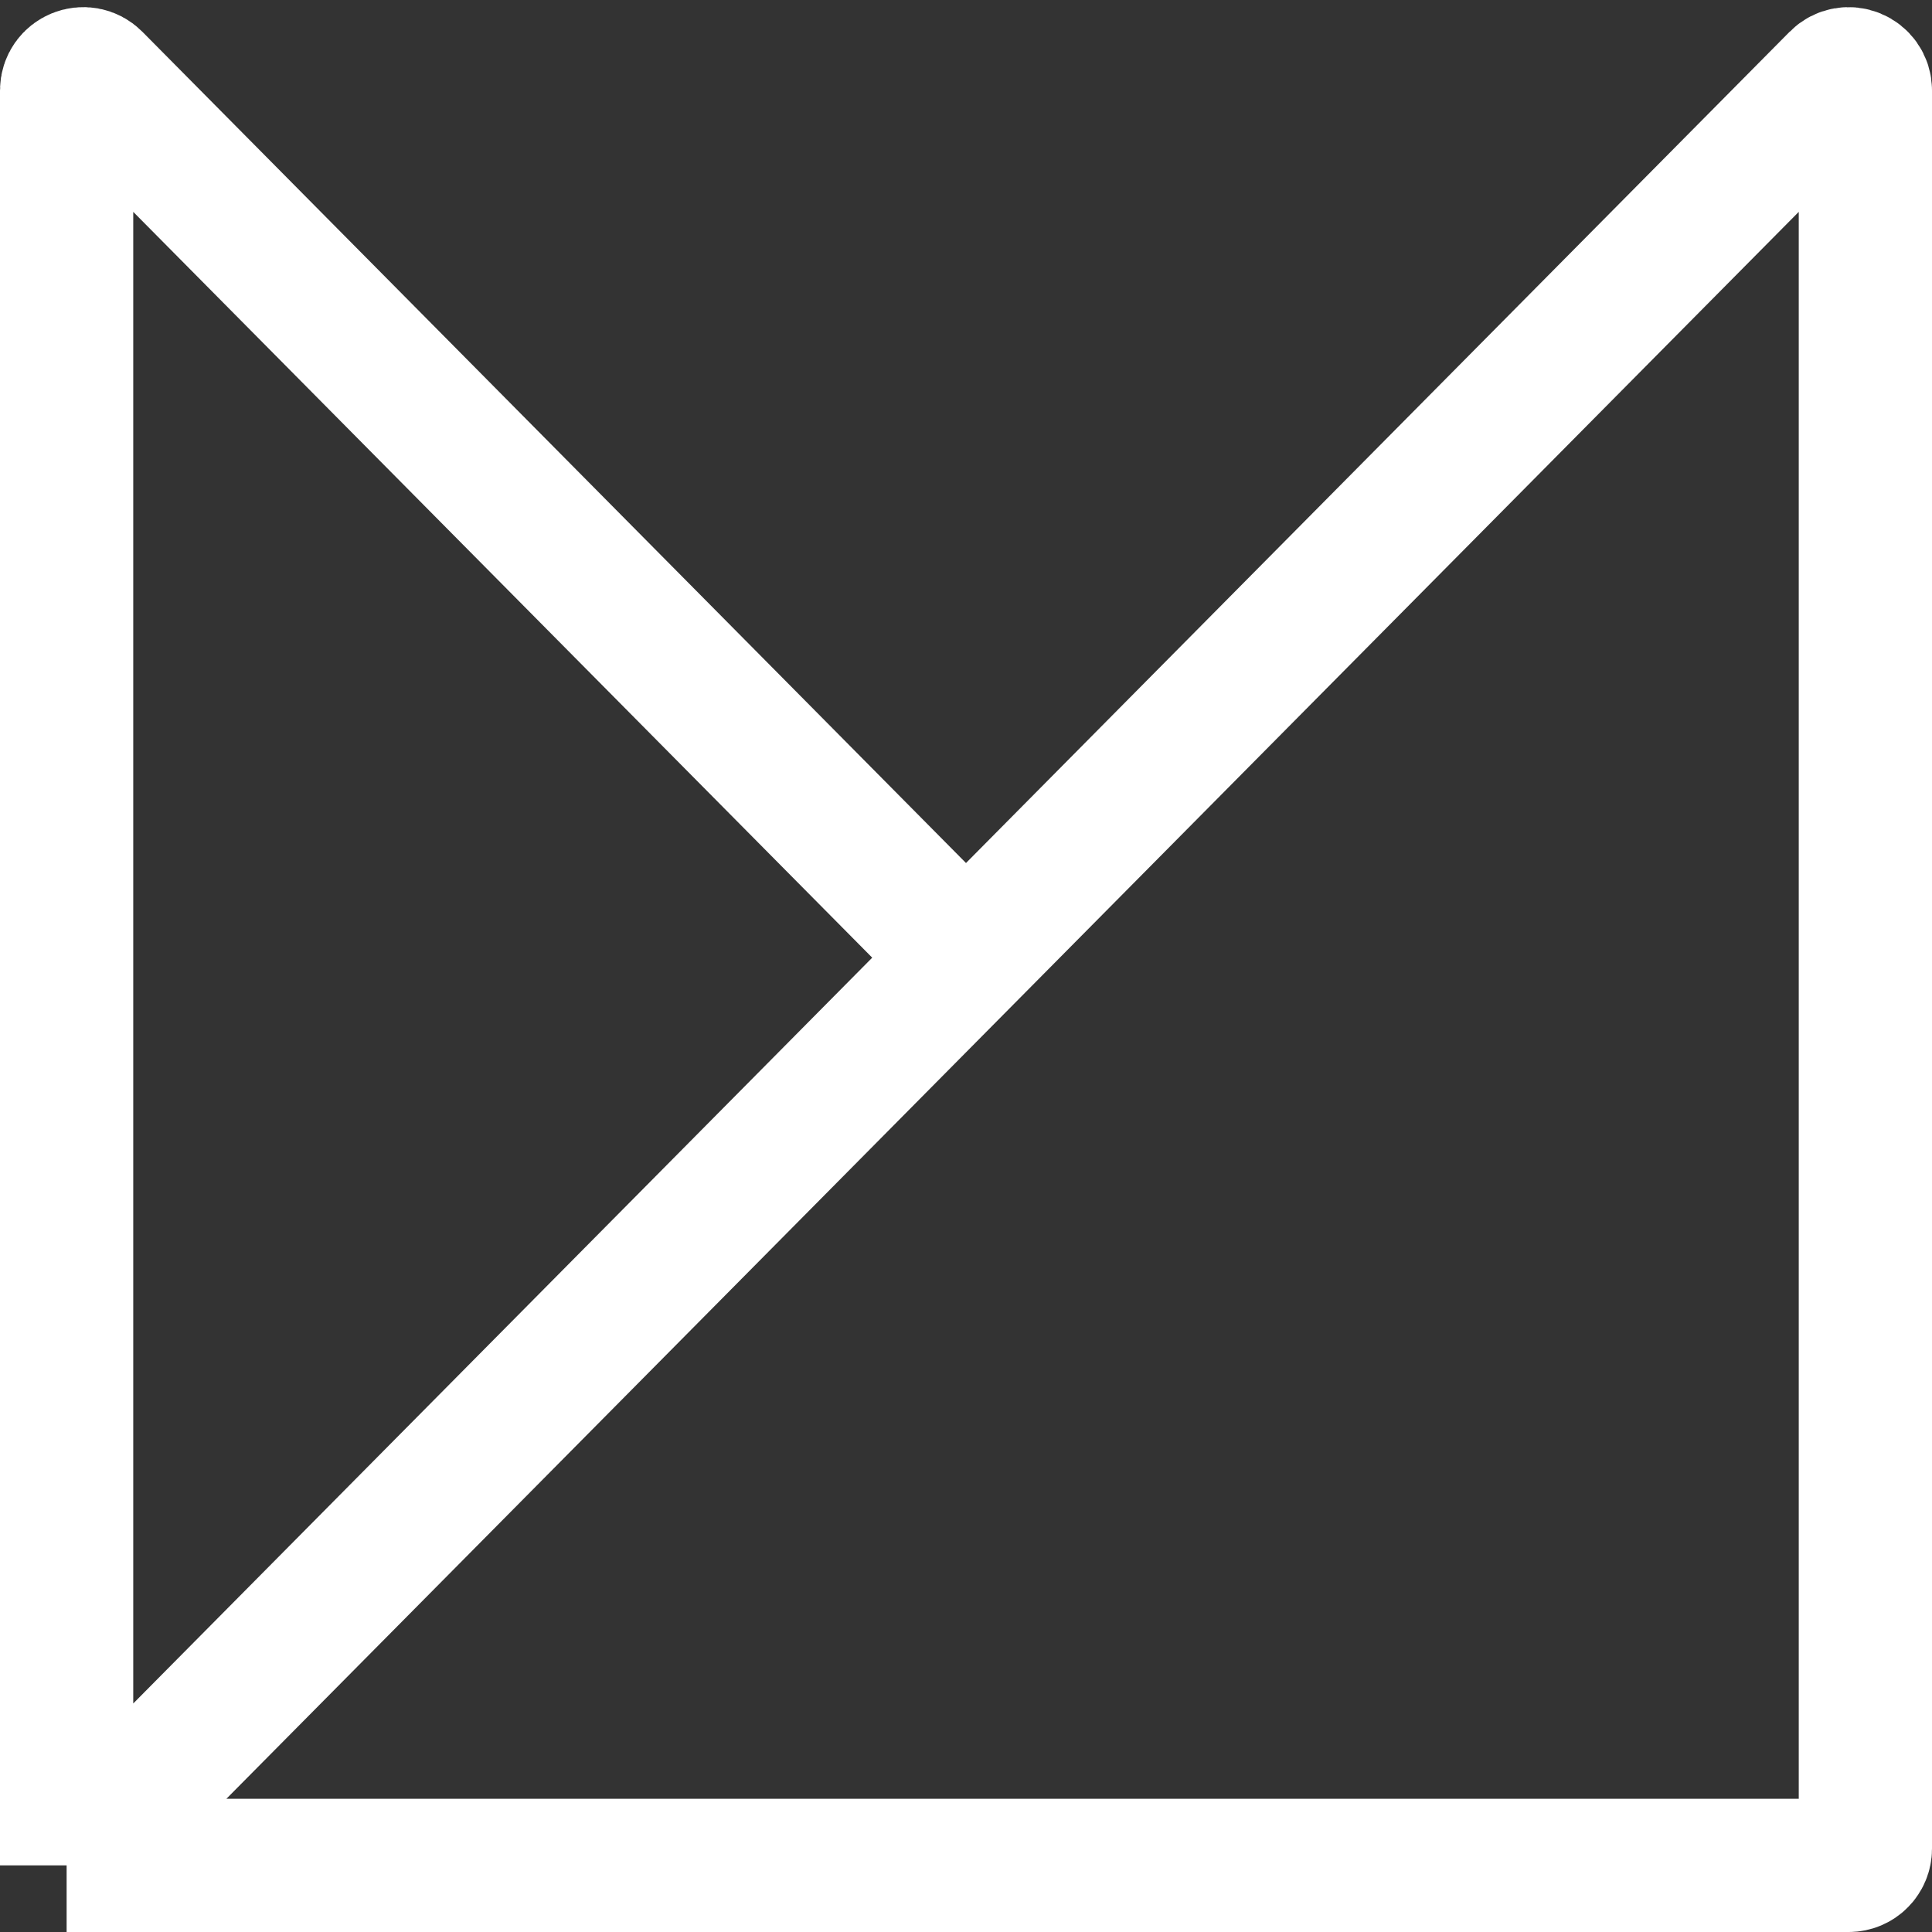 <svg width="116" height="116" viewBox="0 0 116 116" fill="none" xmlns="http://www.w3.org/2000/svg">
<rect x="0" y="0" width="116" height="116" fill="#333333" stroke="none"/>
<path d="M4 112H111C111.552 112 112 111.552 112 111V5.43C112 4.537 110.918 4.092 110.29 4.726L58 57.5M4 112V5.43C4 4.537 5.082 4.092 5.71 4.726L58 57.5M4 112L58 57.5" stroke="white" stroke-width="8"/>
</svg>
